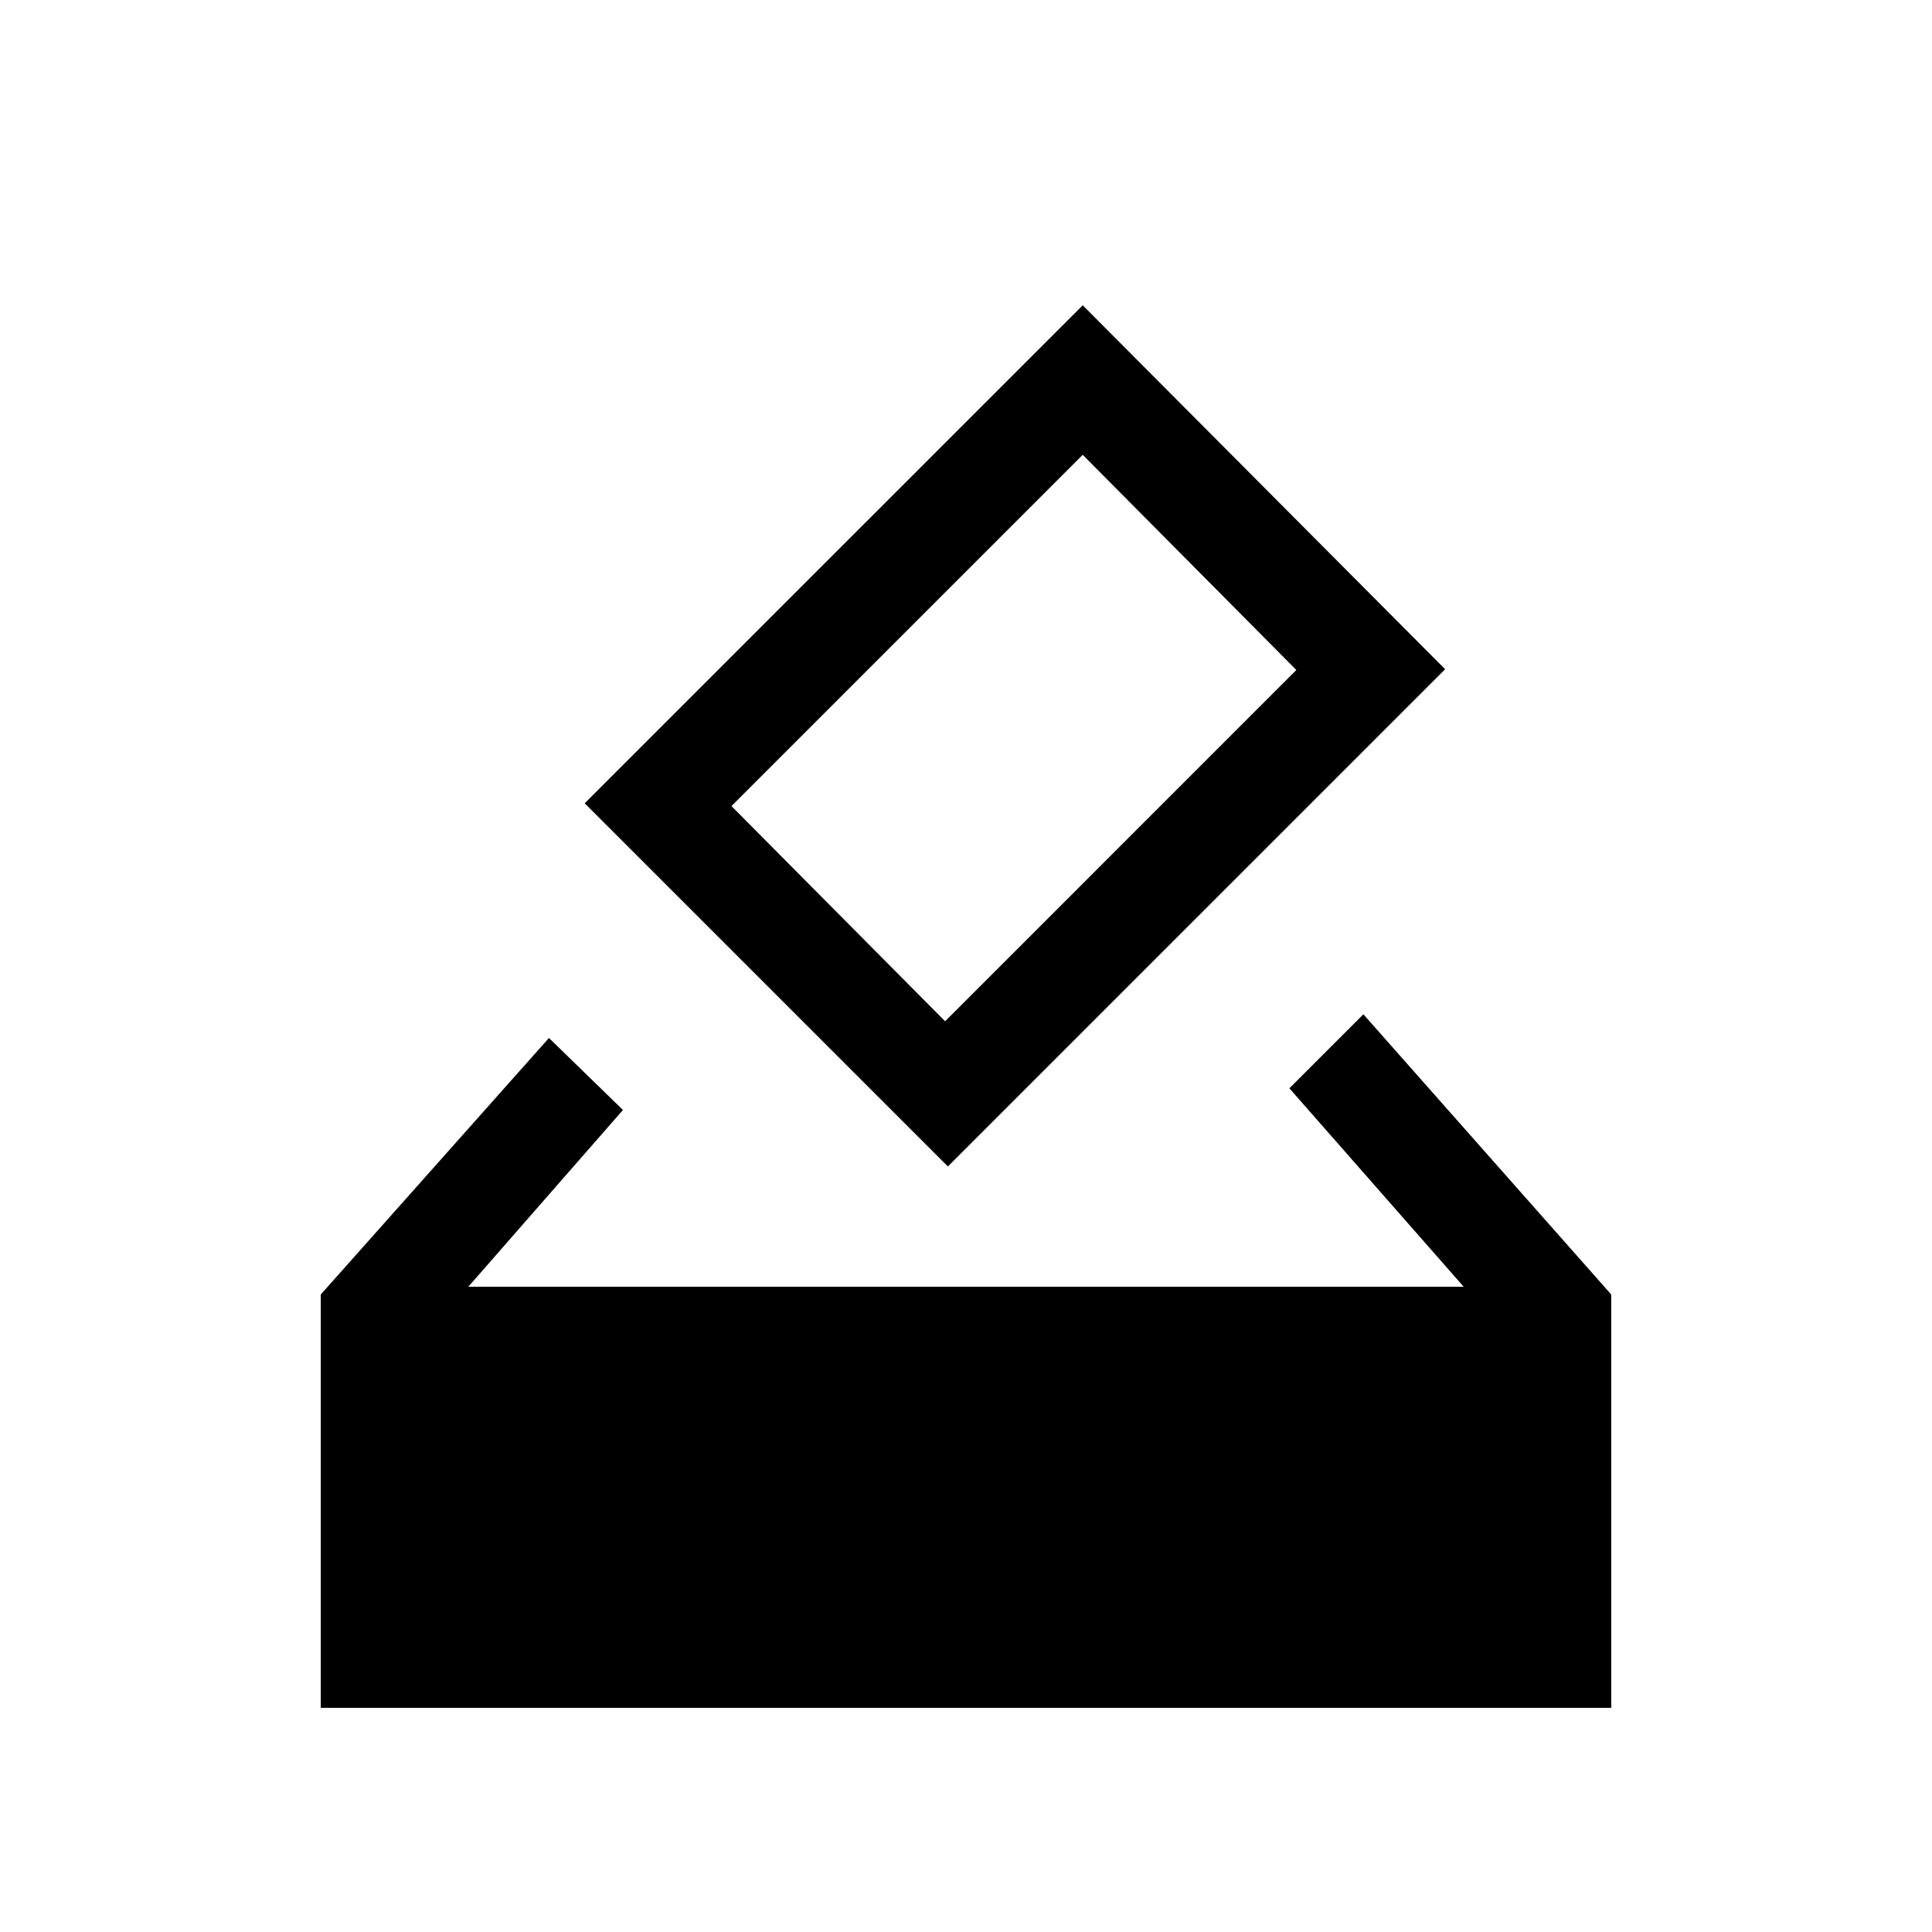 <svg xmlns="http://www.w3.org/2000/svg" height="20" viewBox="0 -960 960 960" width="20"><path d="M159.39-111.39v-205.38l113.38-127.46 36.77 35.77-76.85 87.85h494.62l-86.62-98.62L677.46-456l123.15 139.23v205.38H159.39Zm311.61-269L290.54-560.85 538-808.31l180.08 180.85L471-380.39Zm-1.38-72.15 174.53-174.54L538-734 363.46-559.46l106.16 106.92Z"/></svg>